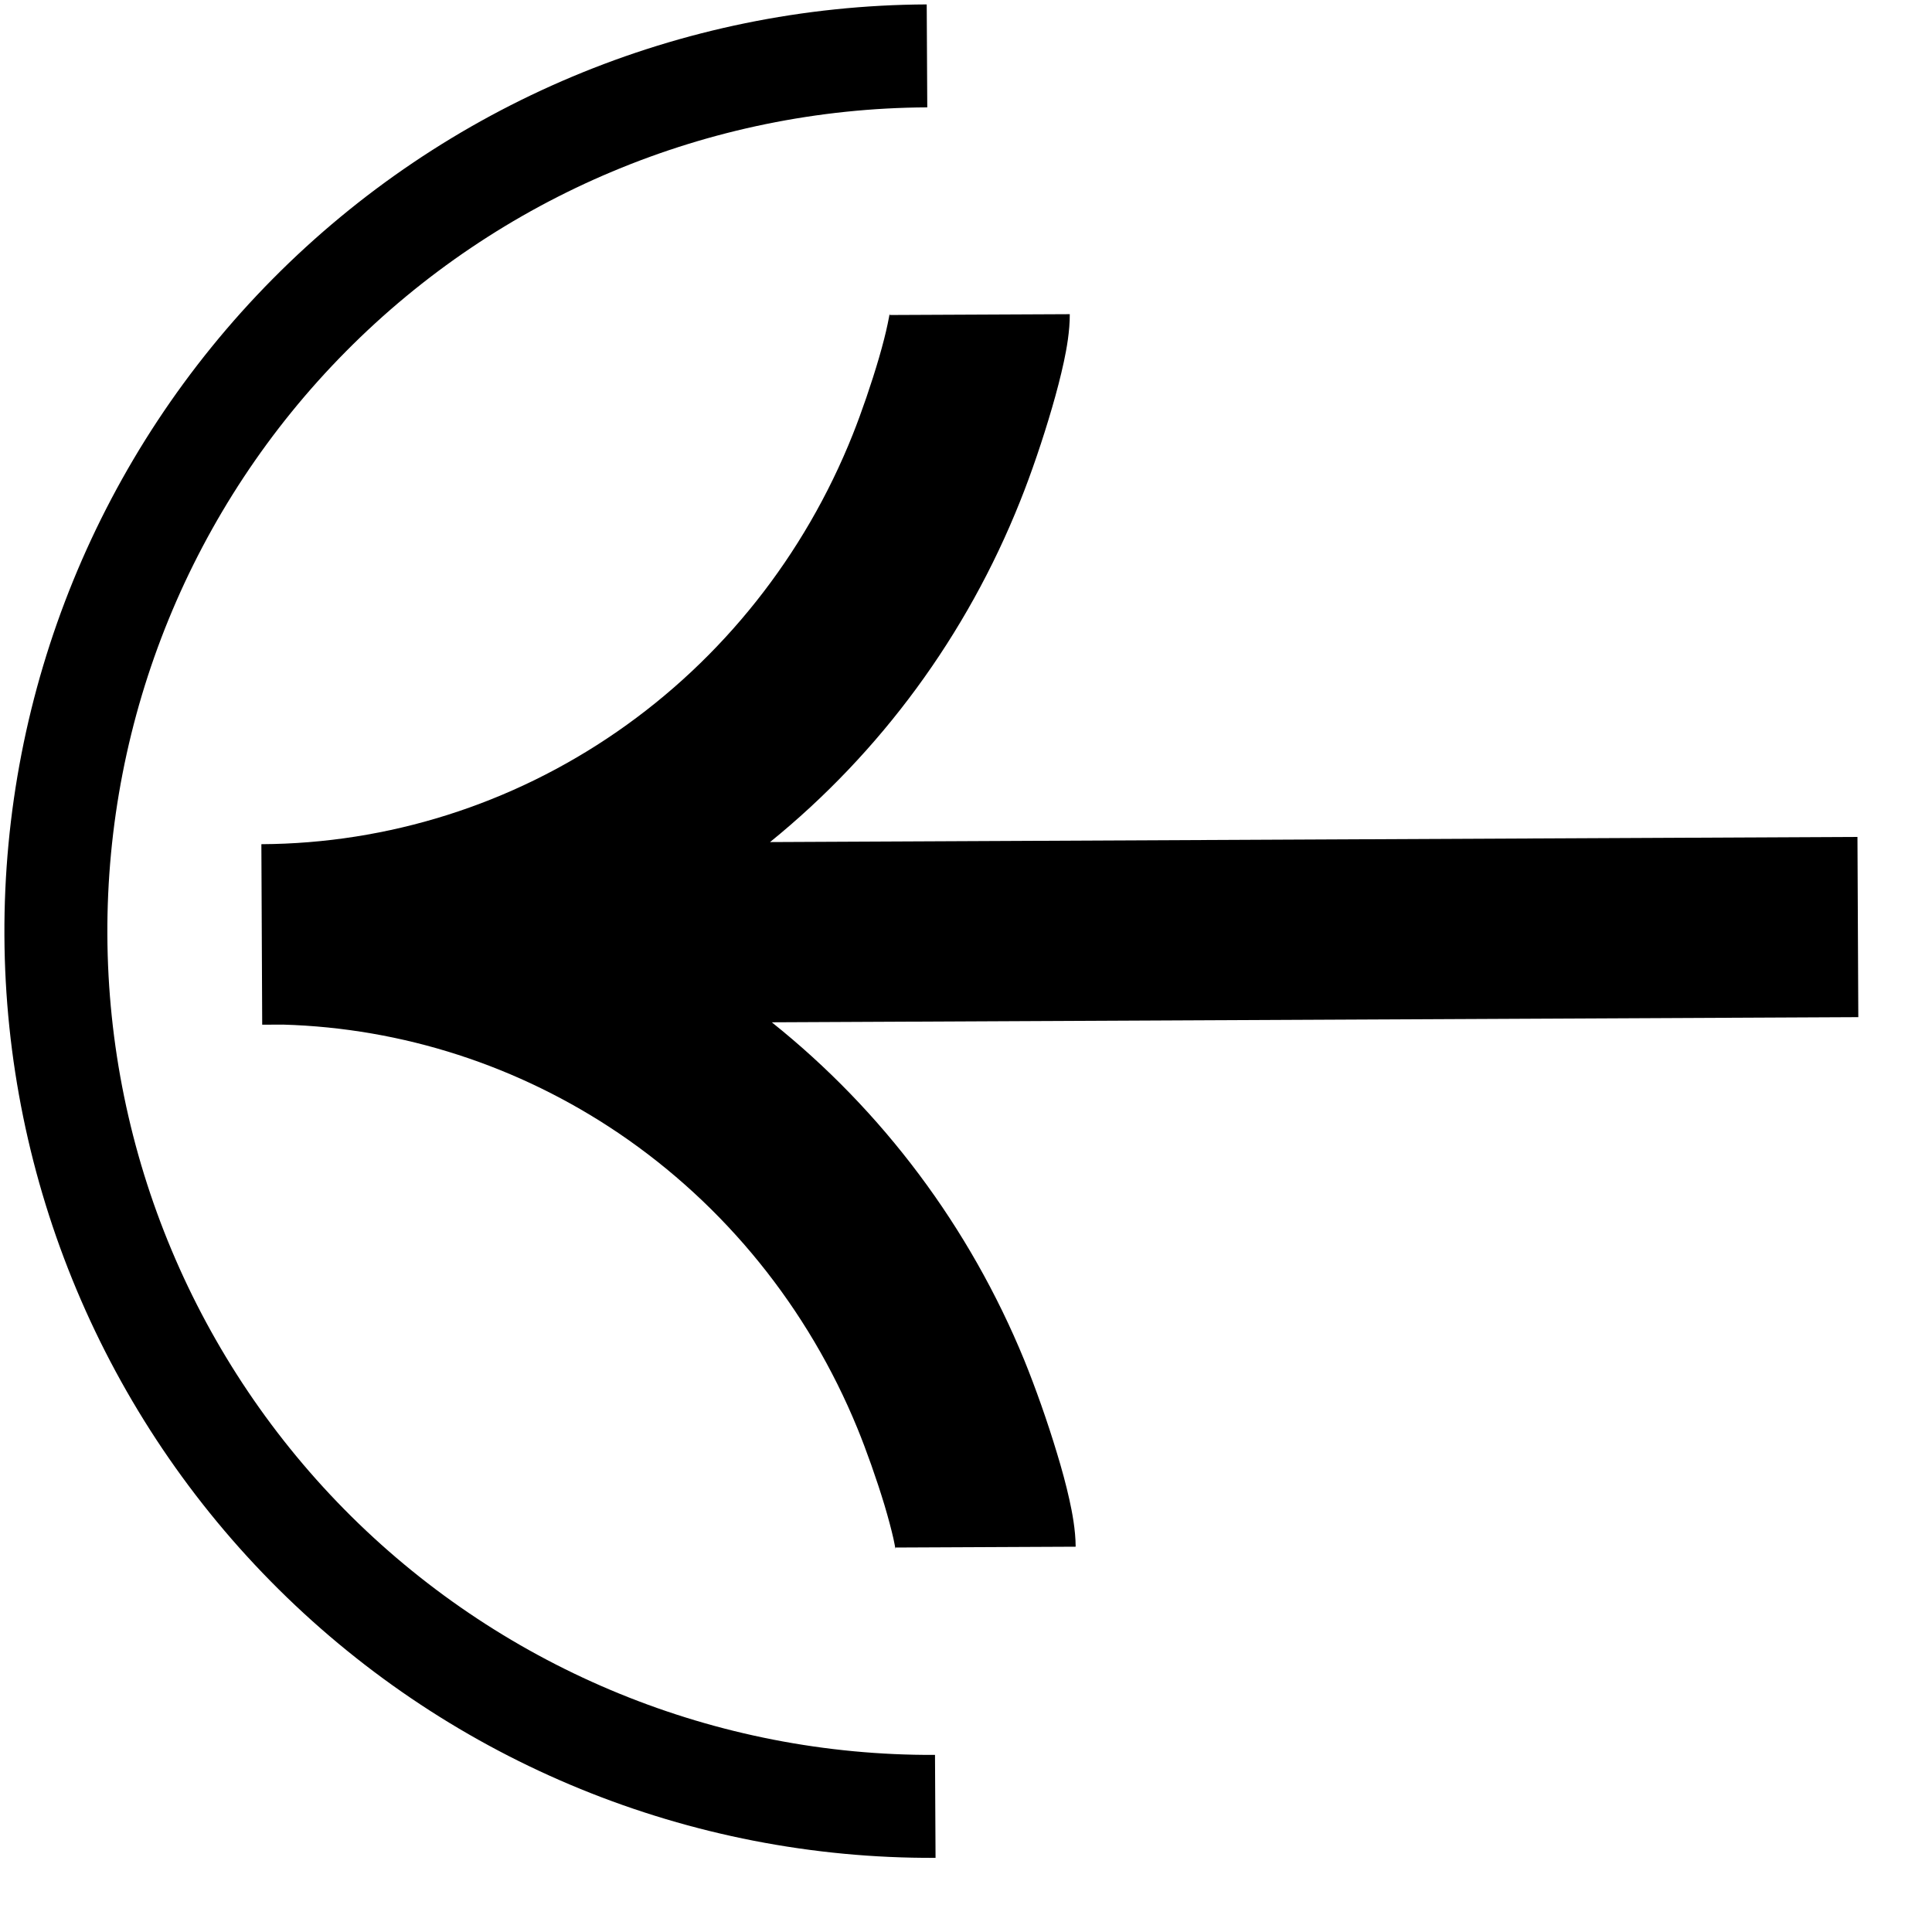 <svg width="21" height="21" viewBox="0 0 21 21" fill="none" xmlns="http://www.w3.org/2000/svg">
<g clip-path="url(#clip0_1_274)">
<path fill-rule="evenodd" clip-rule="evenodd" d="M10.163 19.075C7.789 19.086 5.507 18.154 3.819 16.483C2.132 14.811 1.178 12.538 1.167 10.163C1.156 7.789 2.088 5.507 3.76 3.82C5.431 2.132 7.704 1.178 10.079 1.167L10.073 0.048C7.402 0.06 4.844 1.134 2.964 3.032C1.084 4.93 0.035 7.497 0.048 10.169C0.06 12.84 1.134 15.398 3.032 17.278C4.93 19.158 7.497 20.207 10.169 20.194L10.163 19.075ZM11.692 16.812C11.691 16.628 11.654 16.436 11.623 16.297C11.588 16.139 11.541 15.966 11.489 15.796C11.387 15.456 11.255 15.083 11.133 14.783C10.54 13.338 9.594 12.074 8.389 11.112L20.199 11.056L20.19 9.097L8.37 9.153C9.571 8.179 10.508 6.904 11.088 5.449C11.209 5.148 11.336 4.774 11.435 4.433C11.485 4.262 11.53 4.089 11.564 3.931C11.594 3.791 11.629 3.598 11.628 3.415L9.67 3.424L9.67 3.412C9.67 3.409 9.67 3.407 9.67 3.407C9.67 3.407 9.669 3.409 9.669 3.413C9.667 3.425 9.662 3.46 9.648 3.523C9.628 3.62 9.596 3.745 9.555 3.887C9.472 4.171 9.364 4.485 9.269 4.723C8.744 6.04 7.851 7.163 6.706 7.954C5.562 8.745 4.217 9.169 2.841 9.176L2.841 9.18L2.85 11.135L2.85 11.138L3.076 11.137C4.374 11.174 5.638 11.582 6.727 12.319C7.879 13.1 8.783 14.215 9.32 15.526C9.417 15.763 9.528 16.076 9.614 16.36C9.656 16.501 9.689 16.626 9.711 16.723C9.725 16.785 9.73 16.82 9.732 16.833C9.733 16.837 9.733 16.839 9.733 16.839C9.733 16.839 9.733 16.837 9.733 16.834L9.733 16.821L11.692 16.812Z" fill="black"/>
</g>
<defs>
<clipPath id="clip0_1_274">
<rect width="20.147" height="20.147" fill="white" transform="translate(20.242 20.147) rotate(179.729)"/>
</clipPath>
</defs>
</svg>
